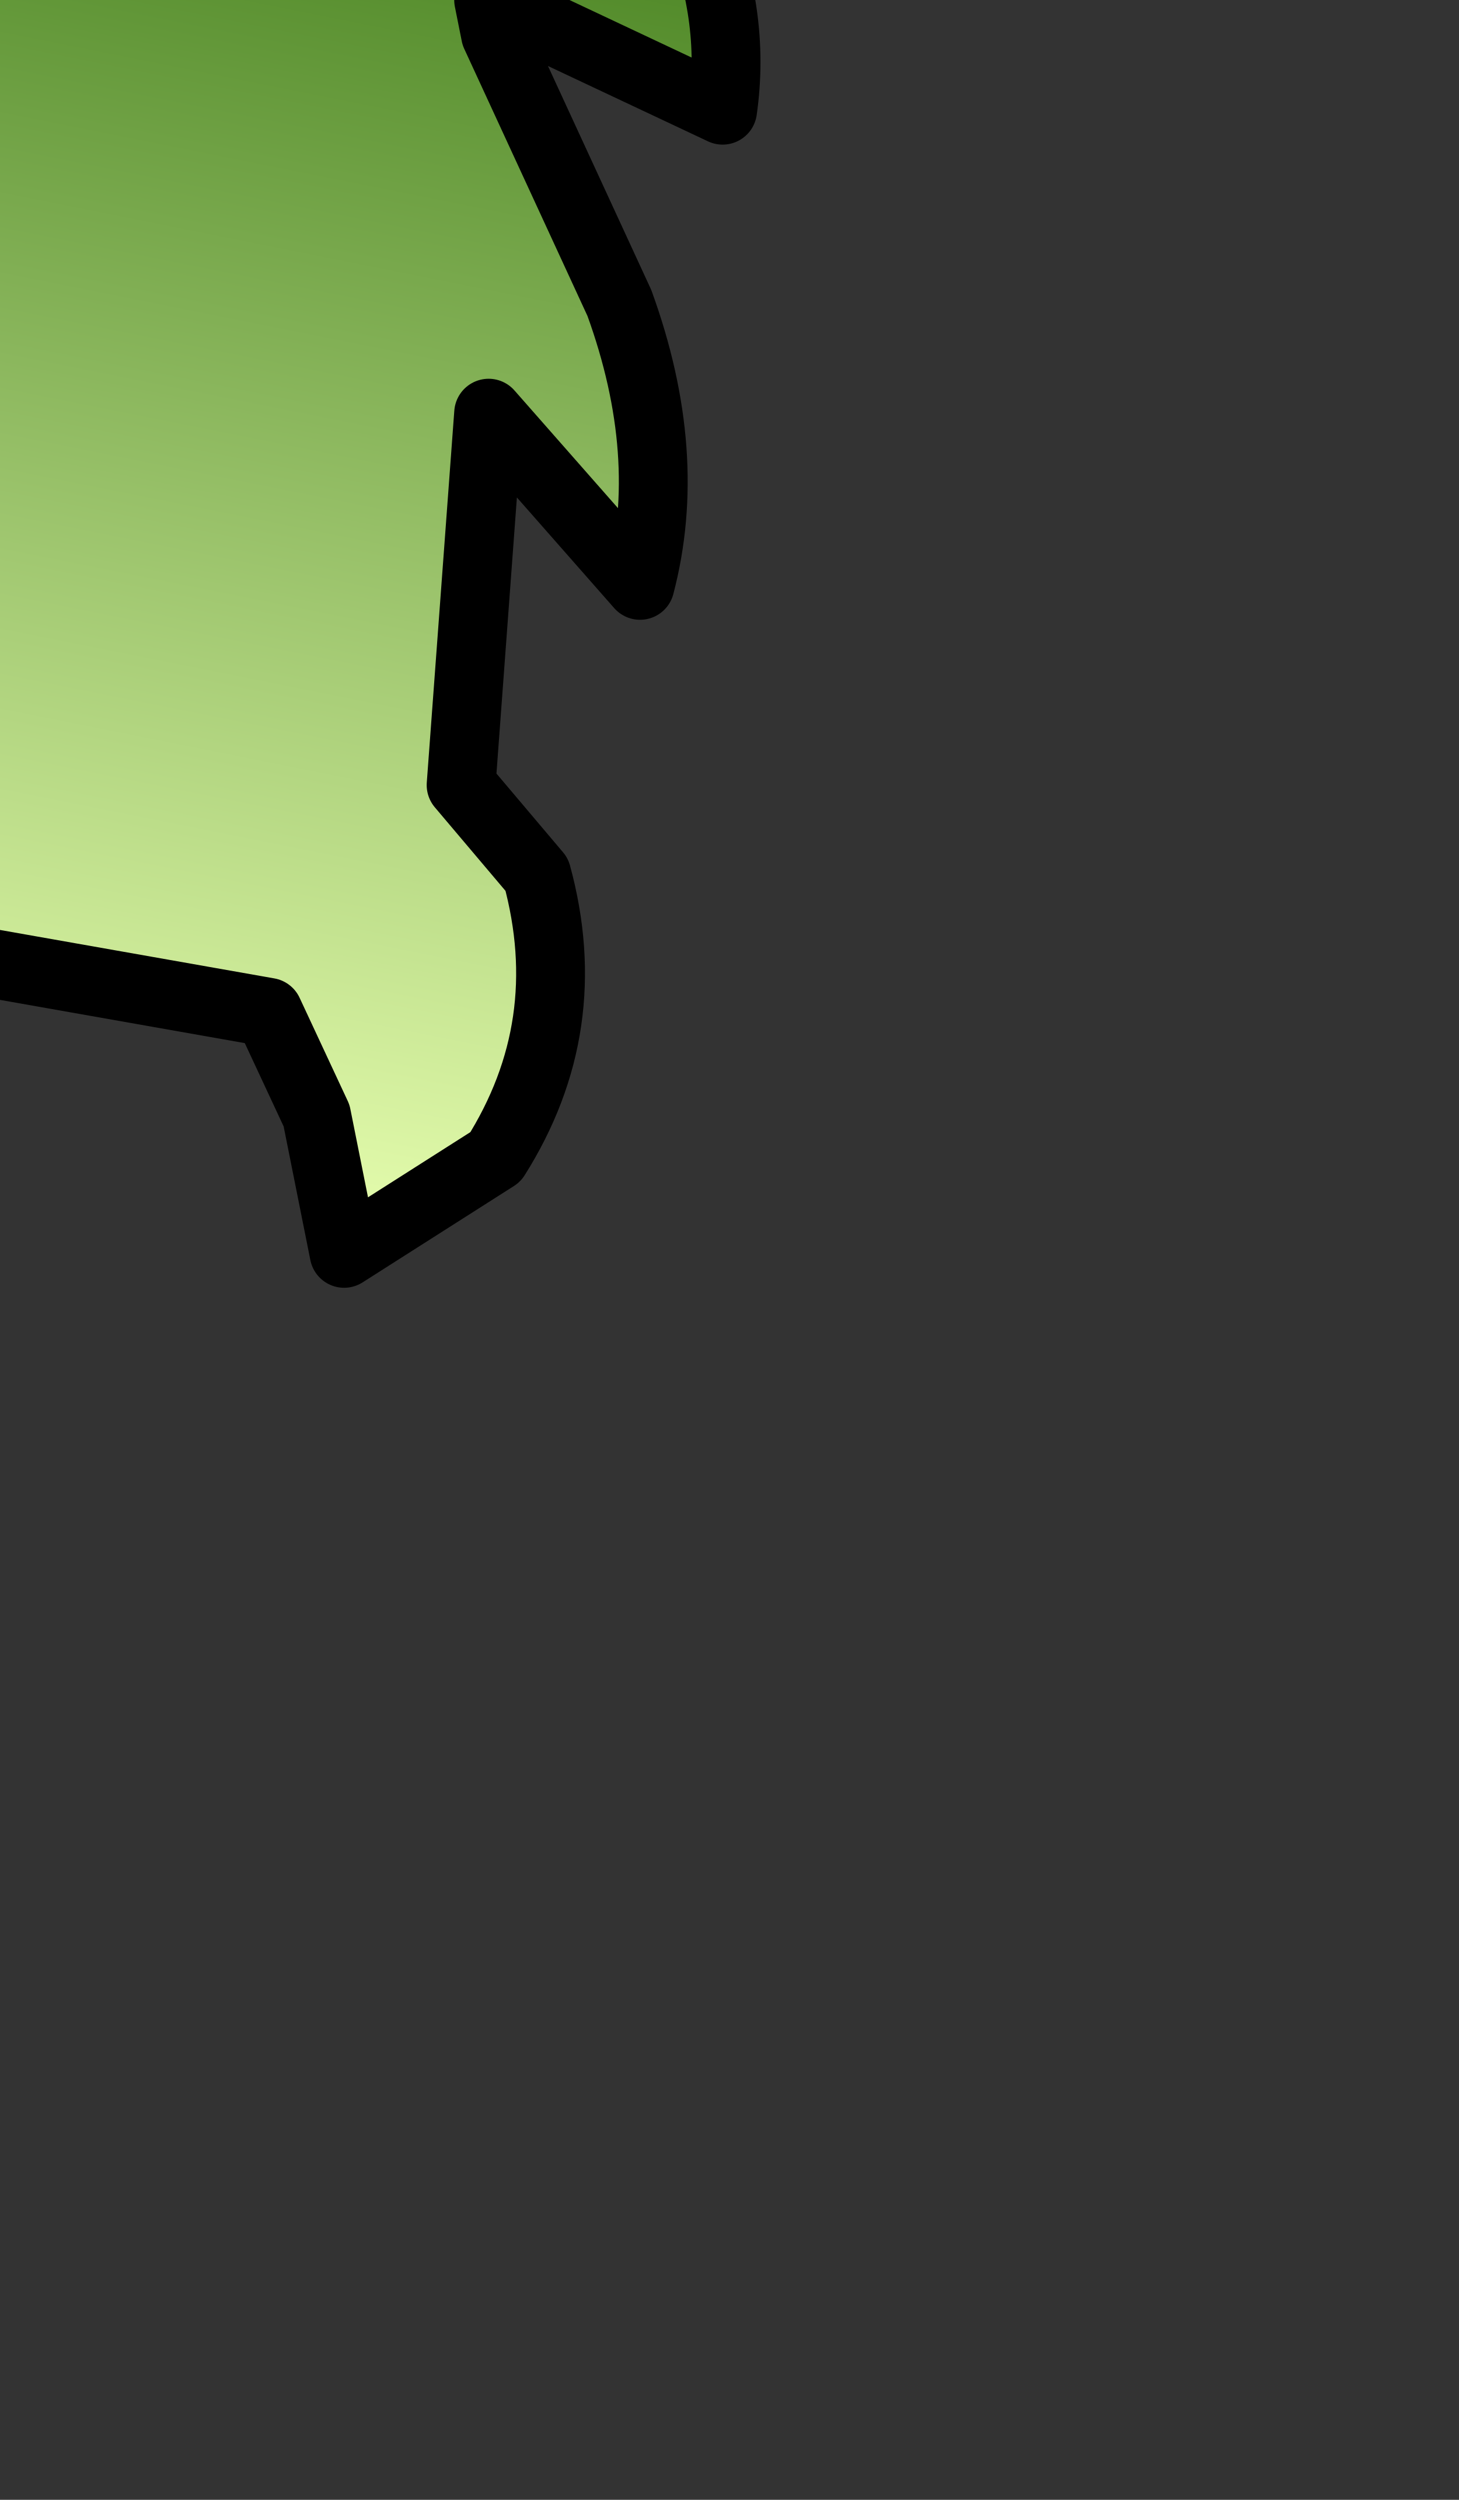 <?xml version="1.0" encoding="UTF-8" standalone="no"?>
<svg xmlns:xlink="http://www.w3.org/1999/xlink" height="18.15px" width="10.6px" xmlns="http://www.w3.org/2000/svg">
  <rect width="100%" height="100%" fill="#333333" stroke="none"/>
  <g transform="matrix(1.0, 0.0, 0.0, 1.0, 0.0, 0.0)">
    <path d="M5.05 -0.6 Q5.35 0.1 5.25 0.8 L3.55 0.0 3.6 0.25 4.5 2.2 Q4.9 3.3 4.65 4.25 L3.55 3.0 3.35 5.7 3.9 6.35 Q4.2 7.45 3.6 8.4 L2.5 9.1 2.3 8.1 1.95 7.35 -0.6 6.9 -3.2 6.3 -5.3 7.85 Q-5.5 5.9 -3.9 4.7 L-3.1 3.75 -1.8 0.7 -1.15 -0.7 Q-0.6 -1.5 -0.85 -2.3 -1.8 -5.15 -3.15 -7.9 L-2.35 -9.05 3.6 -5.05 Q5.0 -4.0 5.3 -2.35 L3.35 -3.1 3.95 -2.45 5.05 -0.6" fill="url(#gradient0)" fill-rule="evenodd" stroke="none"/>
    <path d="M5.05 -0.6 Q5.35 0.1 5.25 0.8 L3.55 0.0 3.6 0.25 4.5 2.2 Q4.9 3.3 4.65 4.25 L3.55 3.0 3.35 5.7 3.9 6.35 Q4.2 7.45 3.6 8.4 L2.5 9.1 2.3 8.1 1.95 7.35 -0.6 6.9 -3.2 6.3 -5.3 7.85 Q-5.5 5.9 -3.9 4.7 L-3.1 3.75 -1.8 0.7 -1.15 -0.7 Q-0.6 -1.5 -0.85 -2.3 -1.8 -5.15 -3.15 -7.9 L-2.35 -9.05 3.6 -5.05 Q5.0 -4.0 5.3 -2.35 L3.35 -3.1 3.95 -2.45 5.05 -0.6 Z" fill="none" stroke="#000000" stroke-linecap="round" stroke-linejoin="round" stroke-width="0.5"/>
  </g>
  <defs>
    <linearGradient gradientTransform="matrix(-0.001, 0.006, -0.01, -0.002, -0.1, 3.25)" gradientUnits="userSpaceOnUse" id="gradient0" spreadMethod="pad" x1="-819.2" x2="819.2">
      <stop offset="0.0" stop-color="#478220"/>
      <stop offset="1.0" stop-color="#e4fcad"/>
    </linearGradient>
  </defs>
</svg>
